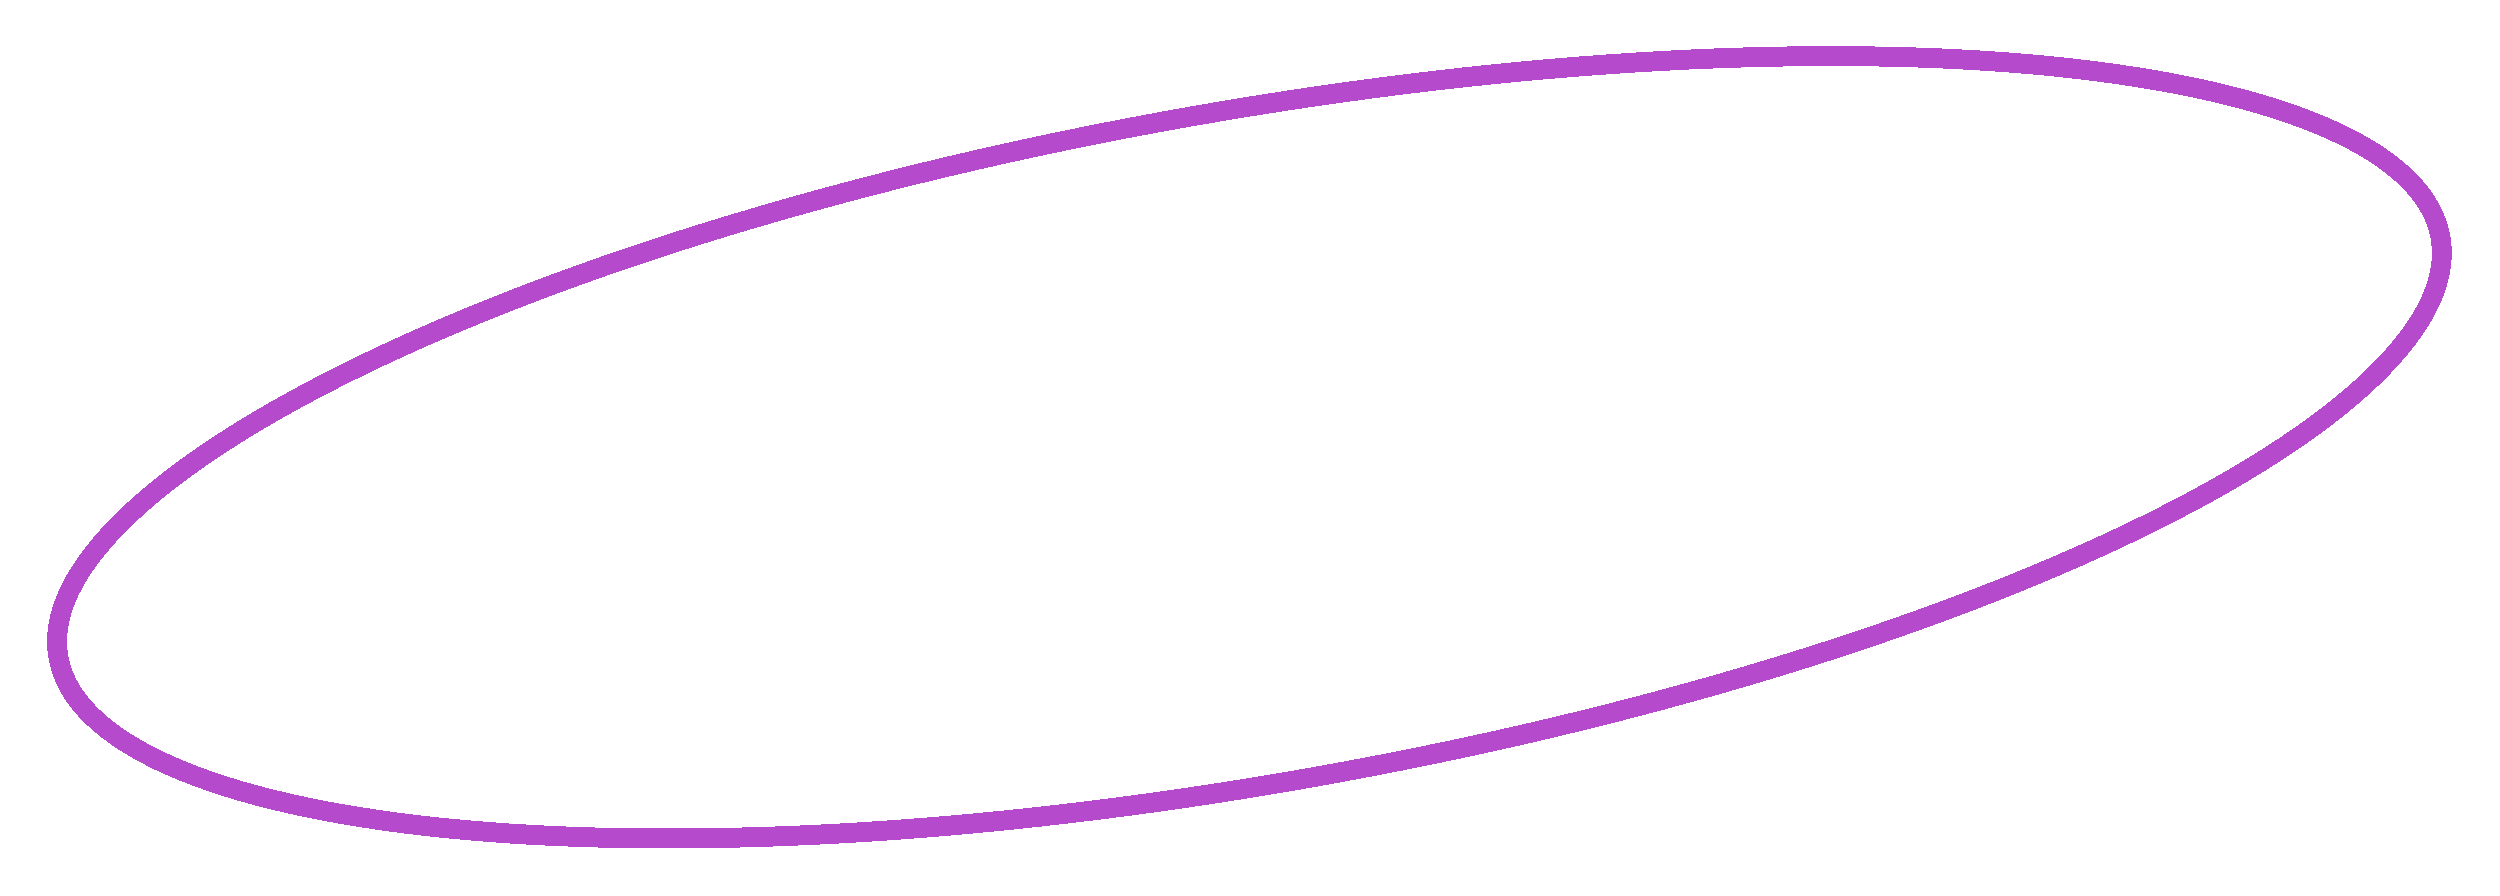 <svg width="251" height="90" viewBox="0 0 251 90" fill="none" xmlns="http://www.w3.org/2000/svg">
<g filter="url(#filter0_d_558_516)">
<path d="M243.02 21.823C243.764 26.043 241.489 30.817 236.185 35.912C230.913 40.977 222.839 46.165 212.522 51.161C191.9 61.147 162.529 70.267 129.301 76.126C96.073 81.984 65.353 83.46 42.56 81.13C31.156 79.964 21.795 77.85 15.108 74.894C8.382 71.92 4.611 68.212 3.867 63.993C3.123 59.773 5.398 54.999 10.702 49.904C15.974 44.839 24.048 39.651 34.365 34.655C54.987 24.669 84.359 15.55 117.587 9.691C150.814 3.832 181.534 2.356 204.327 4.686C215.731 5.853 225.092 7.966 231.779 10.922C238.506 13.896 242.276 17.604 243.02 21.823Z" stroke="#B54ACC" stroke-width="2" shape-rendering="crispEdges"/>
</g>
<defs>
<filter id="filter0_d_558_516" x="0.727" y="0.632" width="249.43" height="88.552" filterUnits="userSpaceOnUse" color-interpolation-filters="sRGB">
<feFlood flood-opacity="0" result="BackgroundImageFix"/>
<feColorMatrix in="SourceAlpha" type="matrix" values="0 0 0 0 0 0 0 0 0 0 0 0 0 0 0 0 0 0 127 0" result="hardAlpha"/>
<feOffset dx="2" dy="2"/>
<feGaussianBlur stdDeviation="2"/>
<feComposite in2="hardAlpha" operator="out"/>
<feColorMatrix type="matrix" values="0 0 0 0 0 0 0 0 0 0 0 0 0 0 0 0 0 0 0.5 0"/>
<feBlend mode="normal" in2="BackgroundImageFix" result="effect1_dropShadow_558_516"/>
<feBlend mode="normal" in="SourceGraphic" in2="effect1_dropShadow_558_516" result="shape"/>
</filter>
</defs>
</svg>
